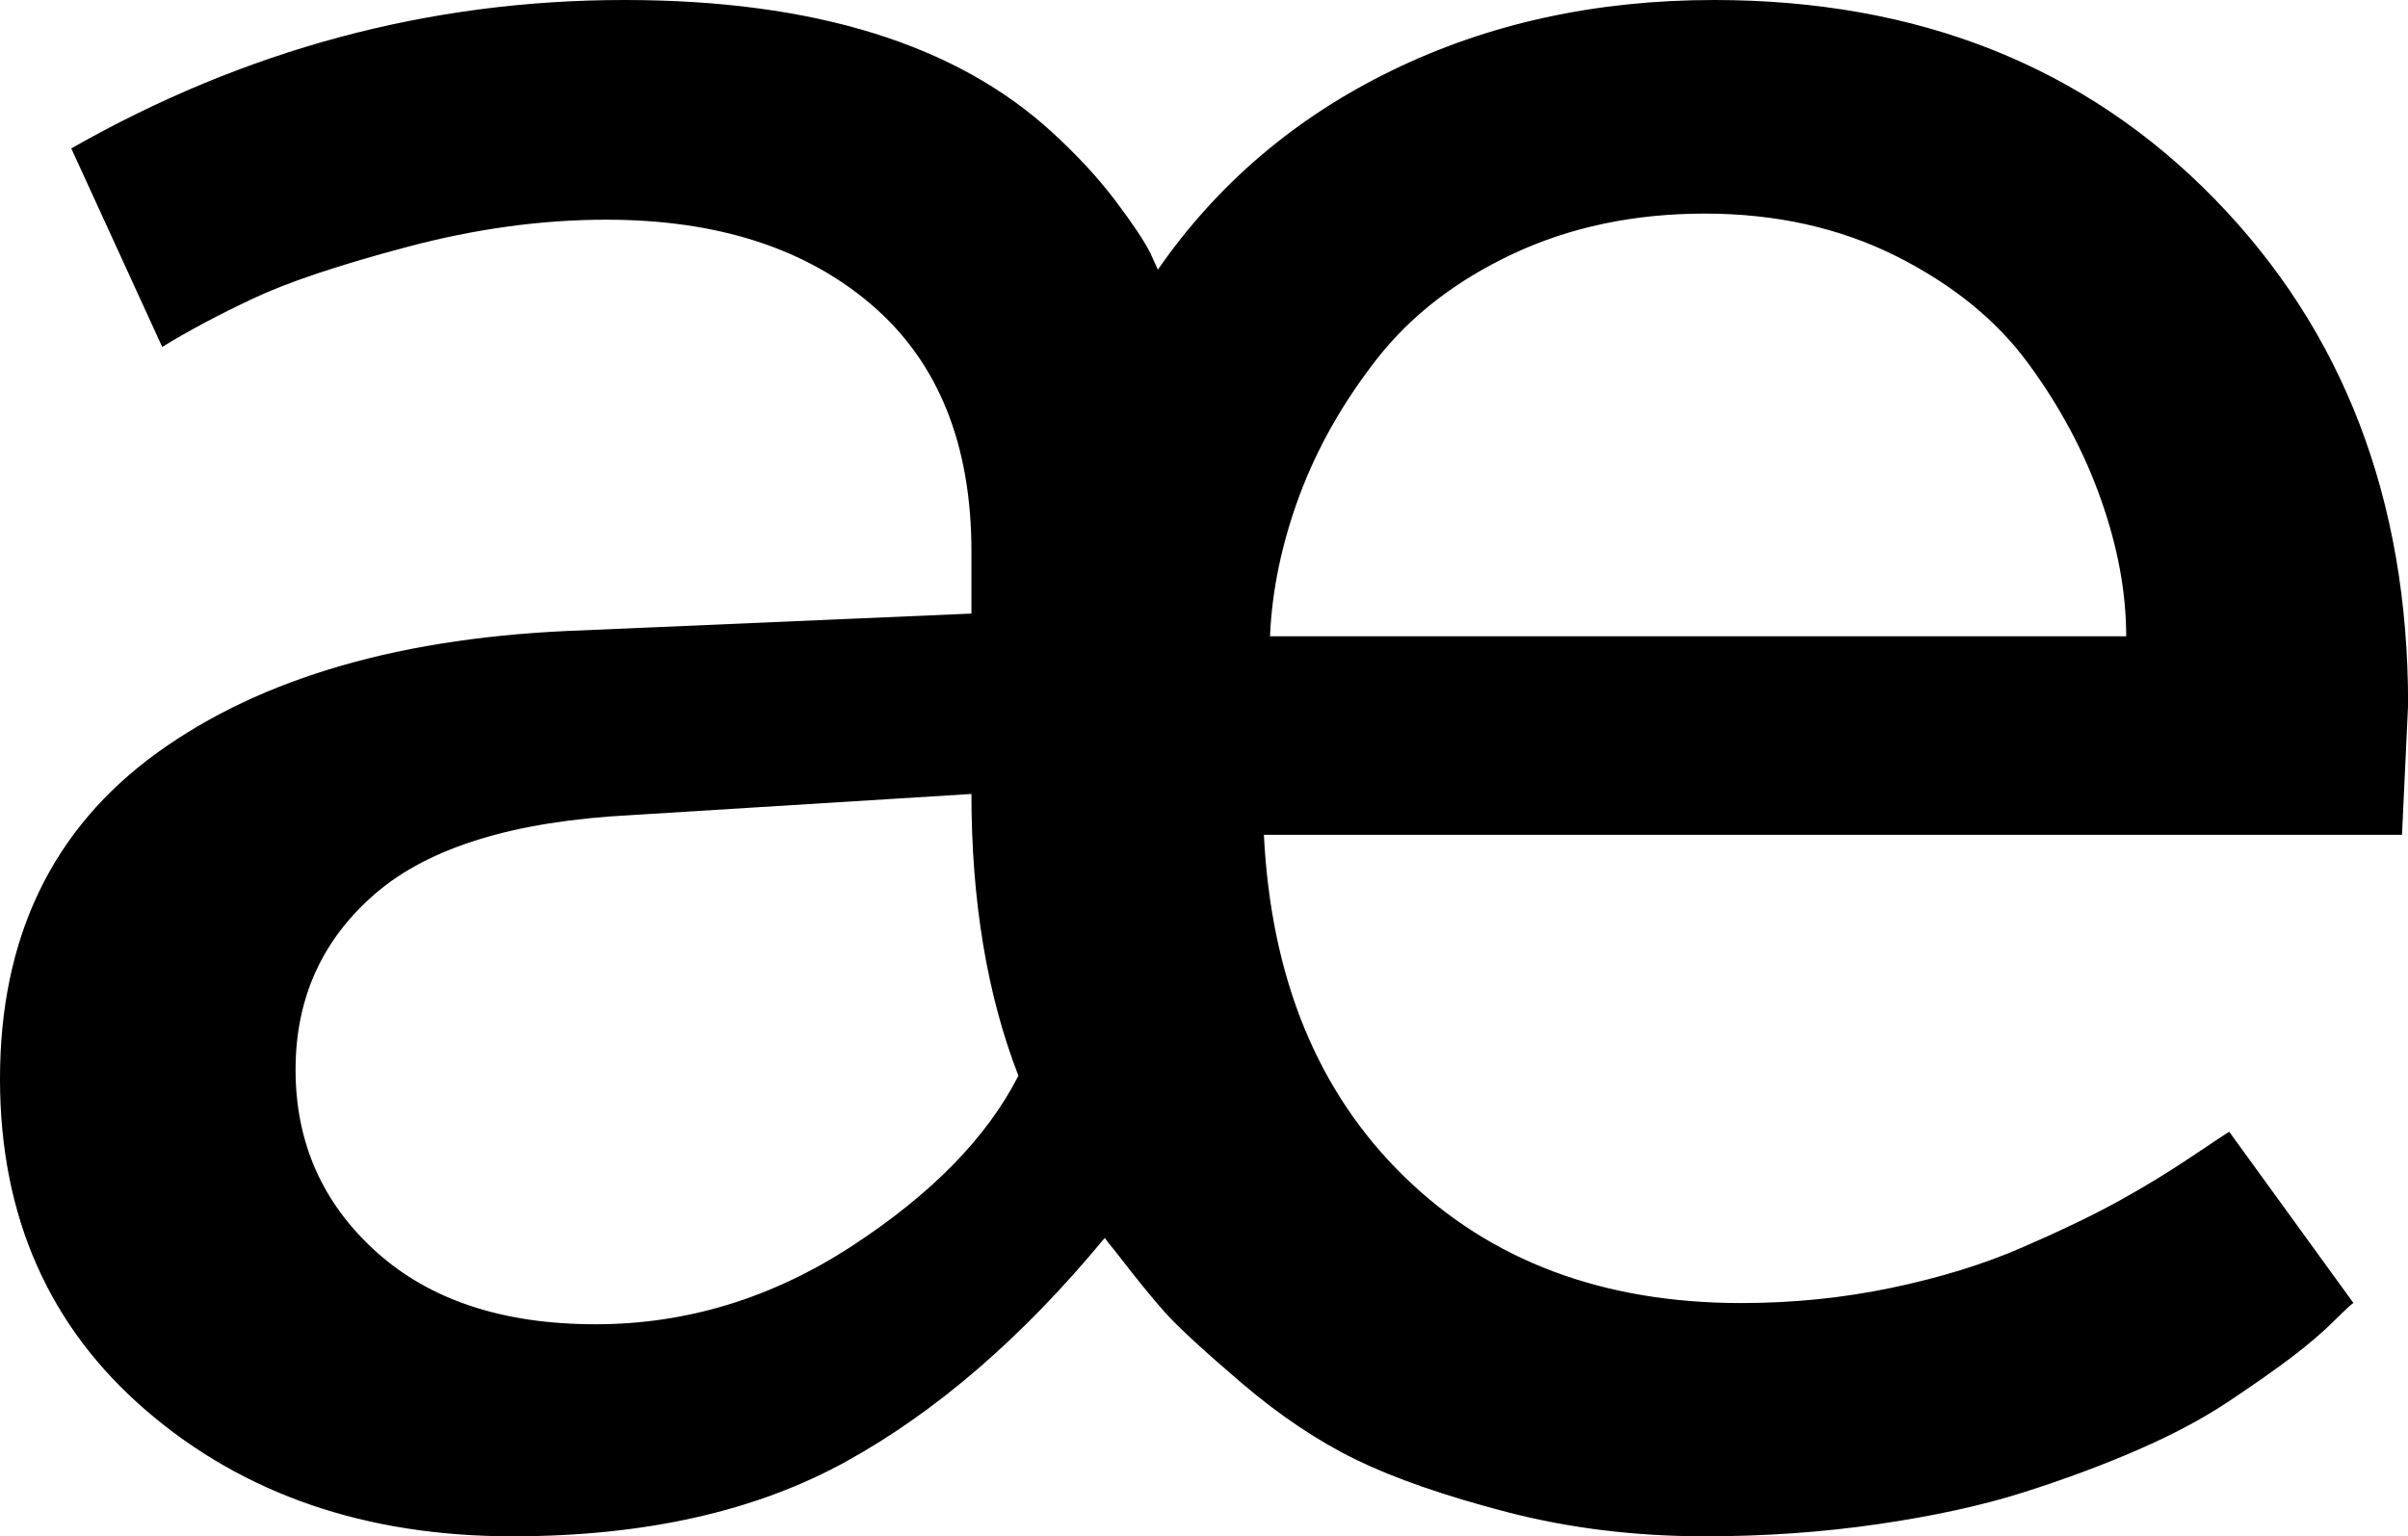 <svg width="23.276" height="14.854" viewBox="0.776 -29.37 23.276 14.854" xmlns="http://www.w3.org/2000/svg"><path d="M0.776 -18.94C0.776 -20.308 1.282 -21.357 2.292 -22.09C3.303 -22.822 4.678 -23.218 6.416 -23.276L10.166 -23.438L10.166 -24.038C10.166 -25.073 9.846 -25.867 9.207 -26.418C8.567 -26.97 7.71 -27.246 6.636 -27.246C6.011 -27.246 5.369 -27.158 4.709 -26.982C4.05 -26.807 3.555 -26.641 3.223 -26.484C2.891 -26.328 2.598 -26.172 2.344 -26.016L1.465 -27.935C3.145 -28.892 4.927 -29.37 6.812 -29.37C8.647 -29.37 10.029 -28.94 10.957 -28.081C11.191 -27.866 11.392 -27.649 11.558 -27.429C11.724 -27.209 11.836 -27.041 11.895 -26.924L11.968 -26.763C12.544 -27.593 13.298 -28.235 14.231 -28.689C15.164 -29.143 16.201 -29.37 17.344 -29.37C19.316 -29.37 20.928 -28.73 22.178 -27.451C23.428 -26.172 24.053 -24.541 24.053 -22.559L23.994 -21.299L12.993 -21.299C13.062 -19.912 13.513 -18.811 14.348 -17.996C15.183 -17.18 16.27 -16.772 17.607 -16.772C18.105 -16.772 18.589 -16.821 19.058 -16.919C19.526 -17.017 19.946 -17.146 20.317 -17.307C20.688 -17.468 20.999 -17.617 21.248 -17.754C21.497 -17.891 21.733 -18.035 21.958 -18.186C22.183 -18.337 22.305 -18.418 22.324 -18.428L23.525 -16.772C23.516 -16.772 23.455 -16.716 23.342 -16.604C23.23 -16.492 23.093 -16.375 22.932 -16.252C22.771 -16.13 22.566 -15.986 22.317 -15.82C22.068 -15.654 21.775 -15.498 21.438 -15.352C21.101 -15.205 20.732 -15.068 20.332 -14.941C19.932 -14.814 19.463 -14.712 18.926 -14.634C18.389 -14.556 17.832 -14.517 17.256 -14.517C16.582 -14.517 15.945 -14.595 15.344 -14.751C14.744 -14.907 14.258 -15.076 13.887 -15.256C13.516 -15.437 13.147 -15.684 12.781 -15.996C12.415 -16.309 12.168 -16.536 12.041 -16.677C11.914 -16.819 11.753 -17.017 11.558 -17.271C11.509 -17.329 11.475 -17.373 11.455 -17.402C10.664 -16.445 9.832 -15.725 8.958 -15.242C8.083 -14.758 7.007 -14.517 5.728 -14.517C4.312 -14.517 3.132 -14.922 2.19 -15.732C1.248 -16.543 0.776 -17.612 0.776 -18.94ZM3.633 -19.028C3.633 -18.325 3.892 -17.739 4.409 -17.271C4.927 -16.802 5.635 -16.567 6.533 -16.567C7.412 -16.567 8.237 -16.819 9.009 -17.322C9.78 -17.825 10.317 -18.374 10.62 -18.97C10.317 -19.751 10.166 -20.659 10.166 -21.694L6.87 -21.489C5.747 -21.431 4.927 -21.179 4.409 -20.735C3.892 -20.291 3.633 -19.722 3.633 -19.028ZM13.052 -23.218L21.328 -23.218C21.328 -23.638 21.248 -24.077 21.086 -24.536C20.925 -24.995 20.691 -25.435 20.383 -25.854C20.076 -26.274 19.648 -26.621 19.102 -26.895C18.555 -27.168 17.939 -27.305 17.256 -27.305C16.572 -27.305 15.955 -27.175 15.403 -26.917C14.851 -26.658 14.412 -26.318 14.084 -25.898C13.757 -25.479 13.508 -25.039 13.337 -24.58C13.167 -24.121 13.071 -23.667 13.052 -23.218ZM13.052 -23.218"></path></svg>